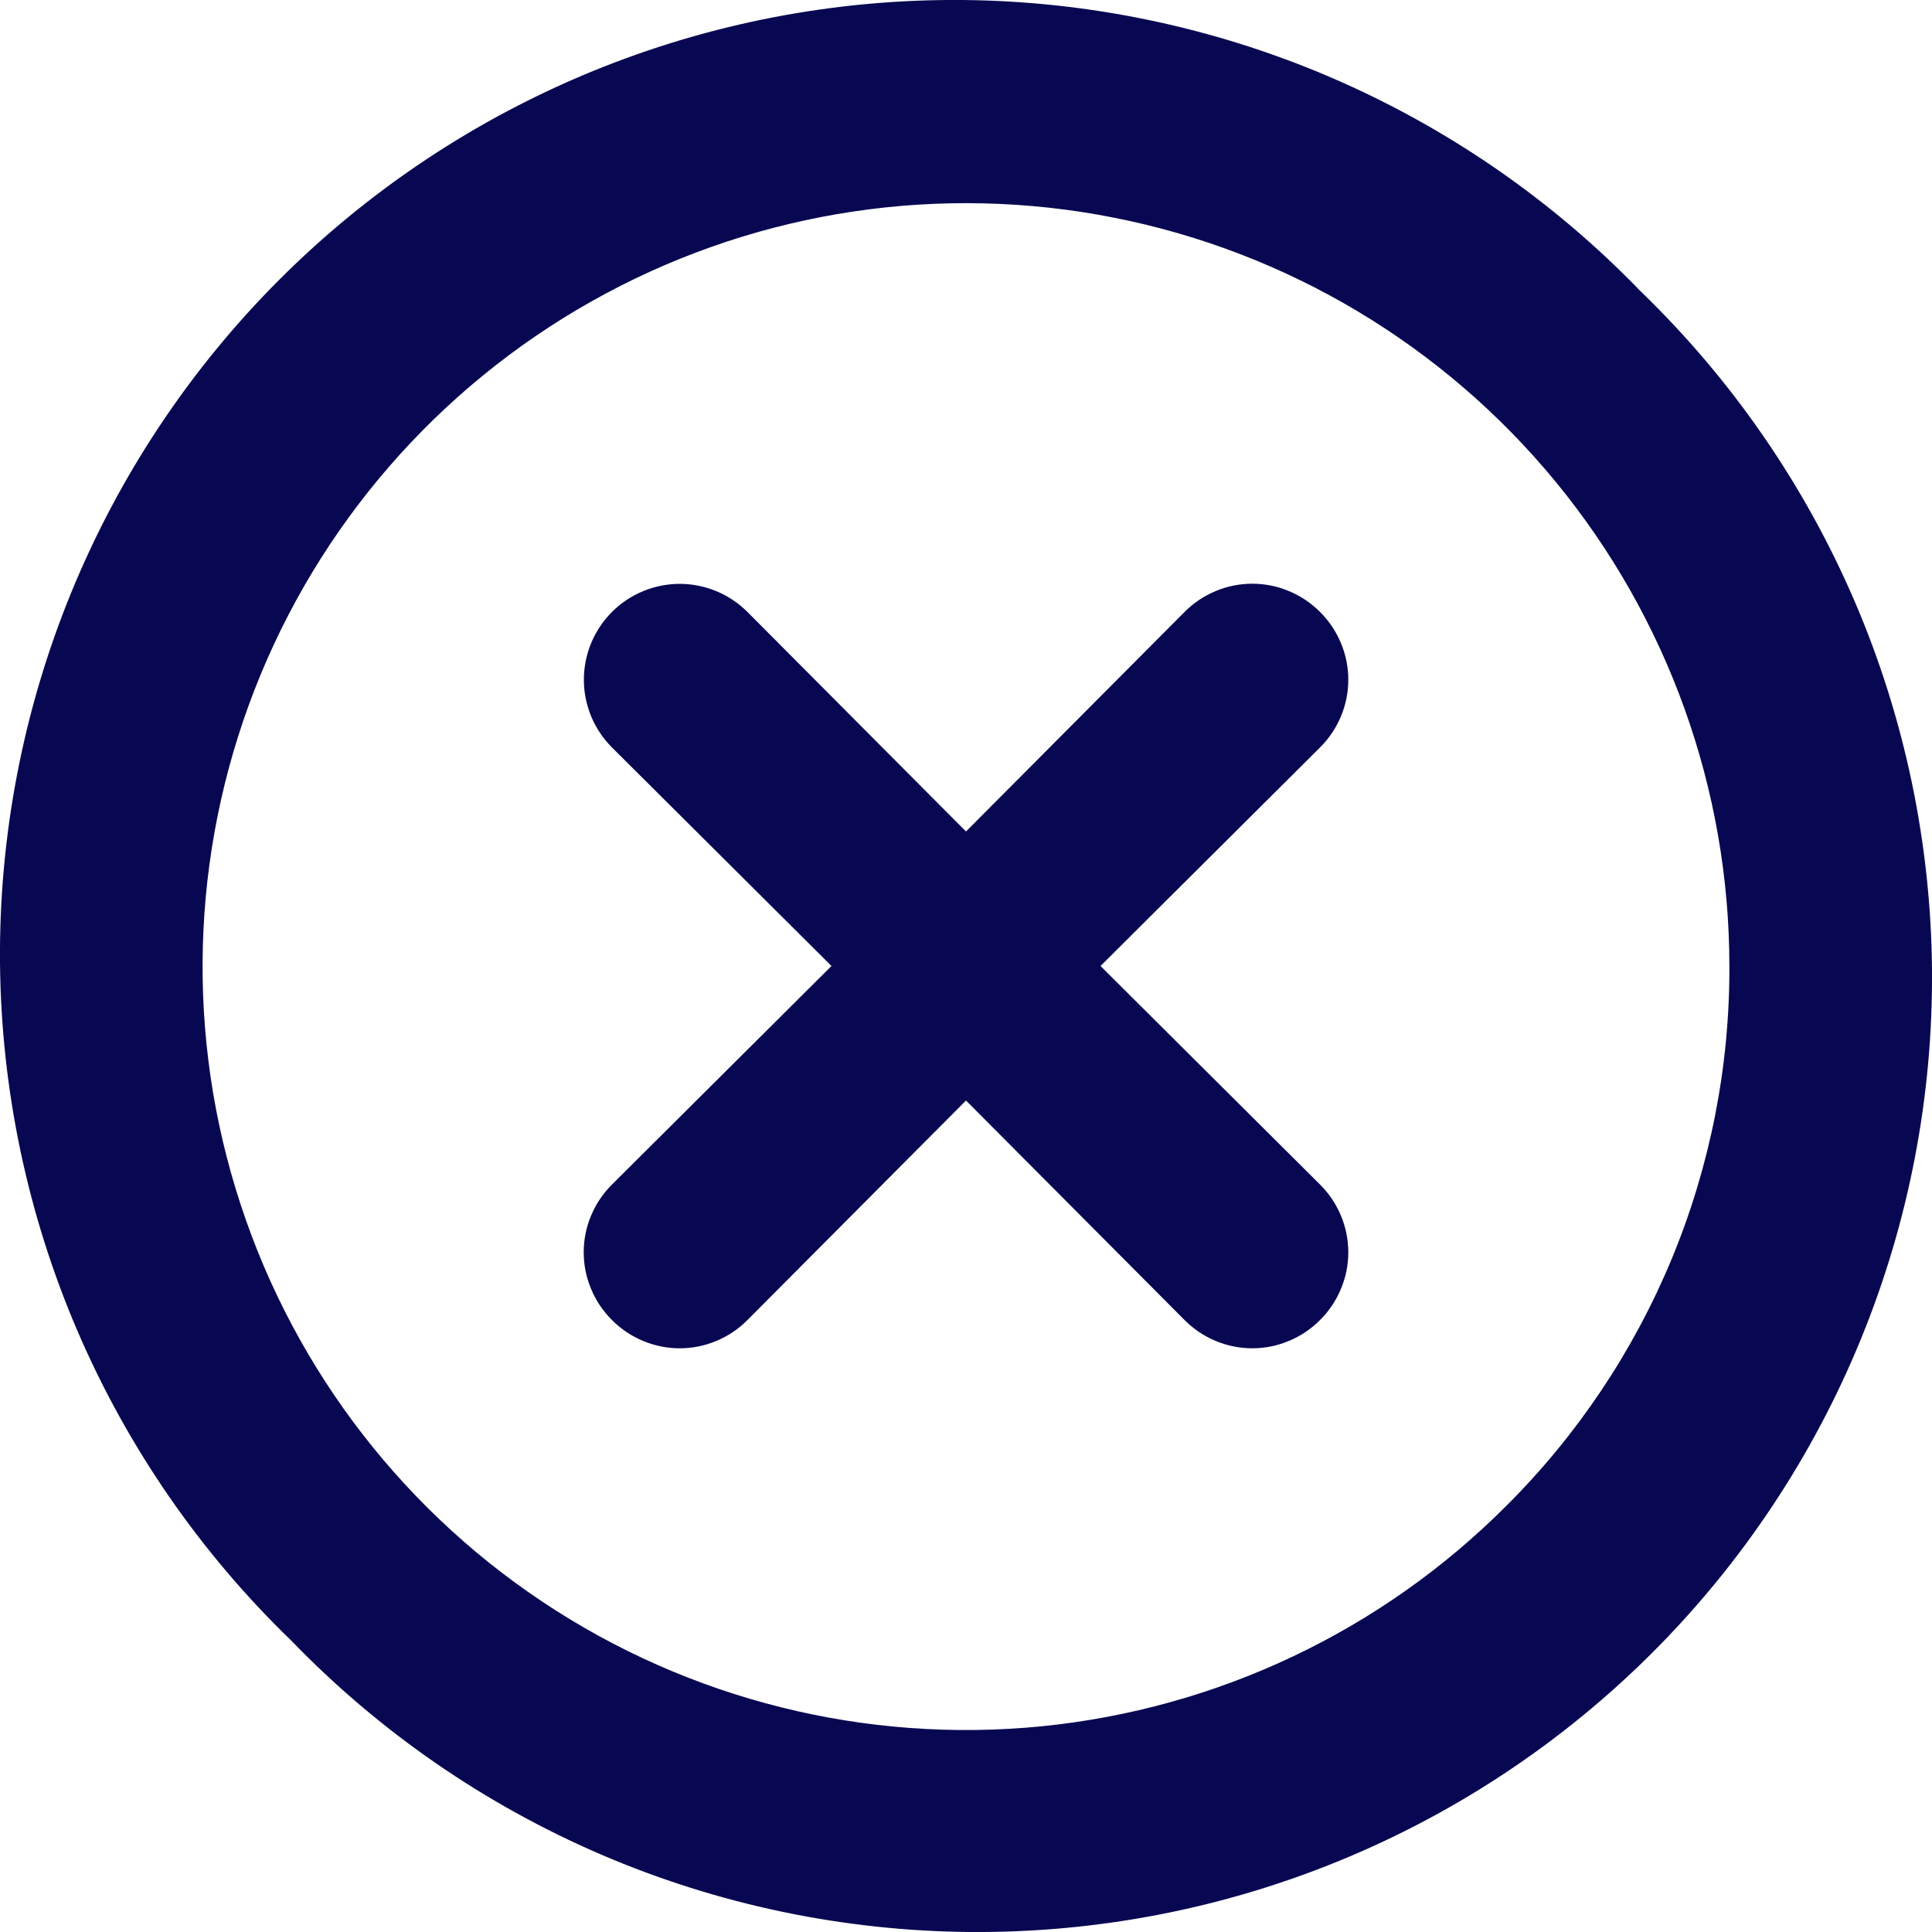 <svg width="24" height="24" viewBox="0 0 24 24" fill="none" xmlns="http://www.w3.org/2000/svg">
<path d="M16.398 7.602C16.288 7.491 16.157 7.403 16.012 7.343C15.868 7.282 15.713 7.251 15.556 7.251C15.4 7.251 15.245 7.282 15.1 7.343C14.956 7.403 14.825 7.491 14.715 7.602L12 10.329L9.285 7.602C9.062 7.379 8.759 7.253 8.444 7.253C8.128 7.253 7.825 7.379 7.602 7.602C7.379 7.825 7.253 8.128 7.253 8.444C7.253 8.759 7.379 9.062 7.602 9.285L10.329 12L7.602 14.715C7.491 14.825 7.403 14.956 7.343 15.1C7.282 15.245 7.251 15.4 7.251 15.556C7.251 15.713 7.282 15.868 7.343 16.012C7.403 16.157 7.491 16.288 7.602 16.398C7.712 16.509 7.843 16.597 7.988 16.657C8.132 16.718 8.287 16.749 8.444 16.749C8.6 16.749 8.755 16.718 8.9 16.657C9.044 16.597 9.175 16.509 9.285 16.398L12 13.671L14.715 16.398C14.825 16.509 14.956 16.597 15.1 16.657C15.245 16.718 15.4 16.749 15.556 16.749C15.713 16.749 15.868 16.718 16.012 16.657C16.157 16.597 16.288 16.509 16.398 16.398C16.509 16.288 16.597 16.157 16.657 16.012C16.718 15.868 16.749 15.713 16.749 15.556C16.749 15.4 16.718 15.245 16.657 15.1C16.597 14.956 16.509 14.825 16.398 14.715L13.671 12L16.398 9.285C16.509 9.175 16.597 9.044 16.657 8.9C16.718 8.755 16.749 8.6 16.749 8.444C16.749 8.287 16.718 8.132 16.657 7.988C16.597 7.843 16.509 7.712 16.398 7.602V7.602ZM20.381 3.619C19.288 2.487 17.979 1.584 16.533 0.962C15.087 0.341 13.531 0.014 11.957 0C10.383 -0.013 8.822 0.287 7.365 0.883C5.909 1.479 4.585 2.359 3.472 3.472C2.359 4.585 1.479 5.909 0.883 7.365C0.287 8.822 -0.013 10.383 0 11.957C0.014 13.531 0.341 15.087 0.962 16.533C1.584 17.979 2.487 19.288 3.619 20.381C4.713 21.513 6.021 22.416 7.467 23.038C8.913 23.659 10.469 23.986 12.043 24C13.617 24.013 15.178 23.713 16.634 23.117C18.091 22.521 19.415 21.641 20.528 20.528C21.641 19.415 22.521 18.091 23.117 16.634C23.713 15.178 24.013 13.617 24 12.043C23.986 10.469 23.659 8.913 23.038 7.467C22.416 6.021 21.513 4.713 20.381 3.619V3.619ZM18.709 18.709C17.159 20.262 15.118 21.228 12.935 21.445C10.752 21.661 8.561 21.114 6.736 19.896C4.911 18.678 3.565 16.865 2.927 14.766C2.288 12.667 2.398 10.412 3.236 8.384C4.074 6.357 5.59 4.683 7.524 3.647C9.458 2.611 11.691 2.278 13.843 2.705C15.995 3.131 17.933 4.291 19.326 5.986C20.719 7.681 21.482 9.806 21.483 12C21.488 13.246 21.245 14.481 20.769 15.633C20.292 16.784 19.593 17.83 18.709 18.709V18.709Z" fill="#080852"/>
</svg>
